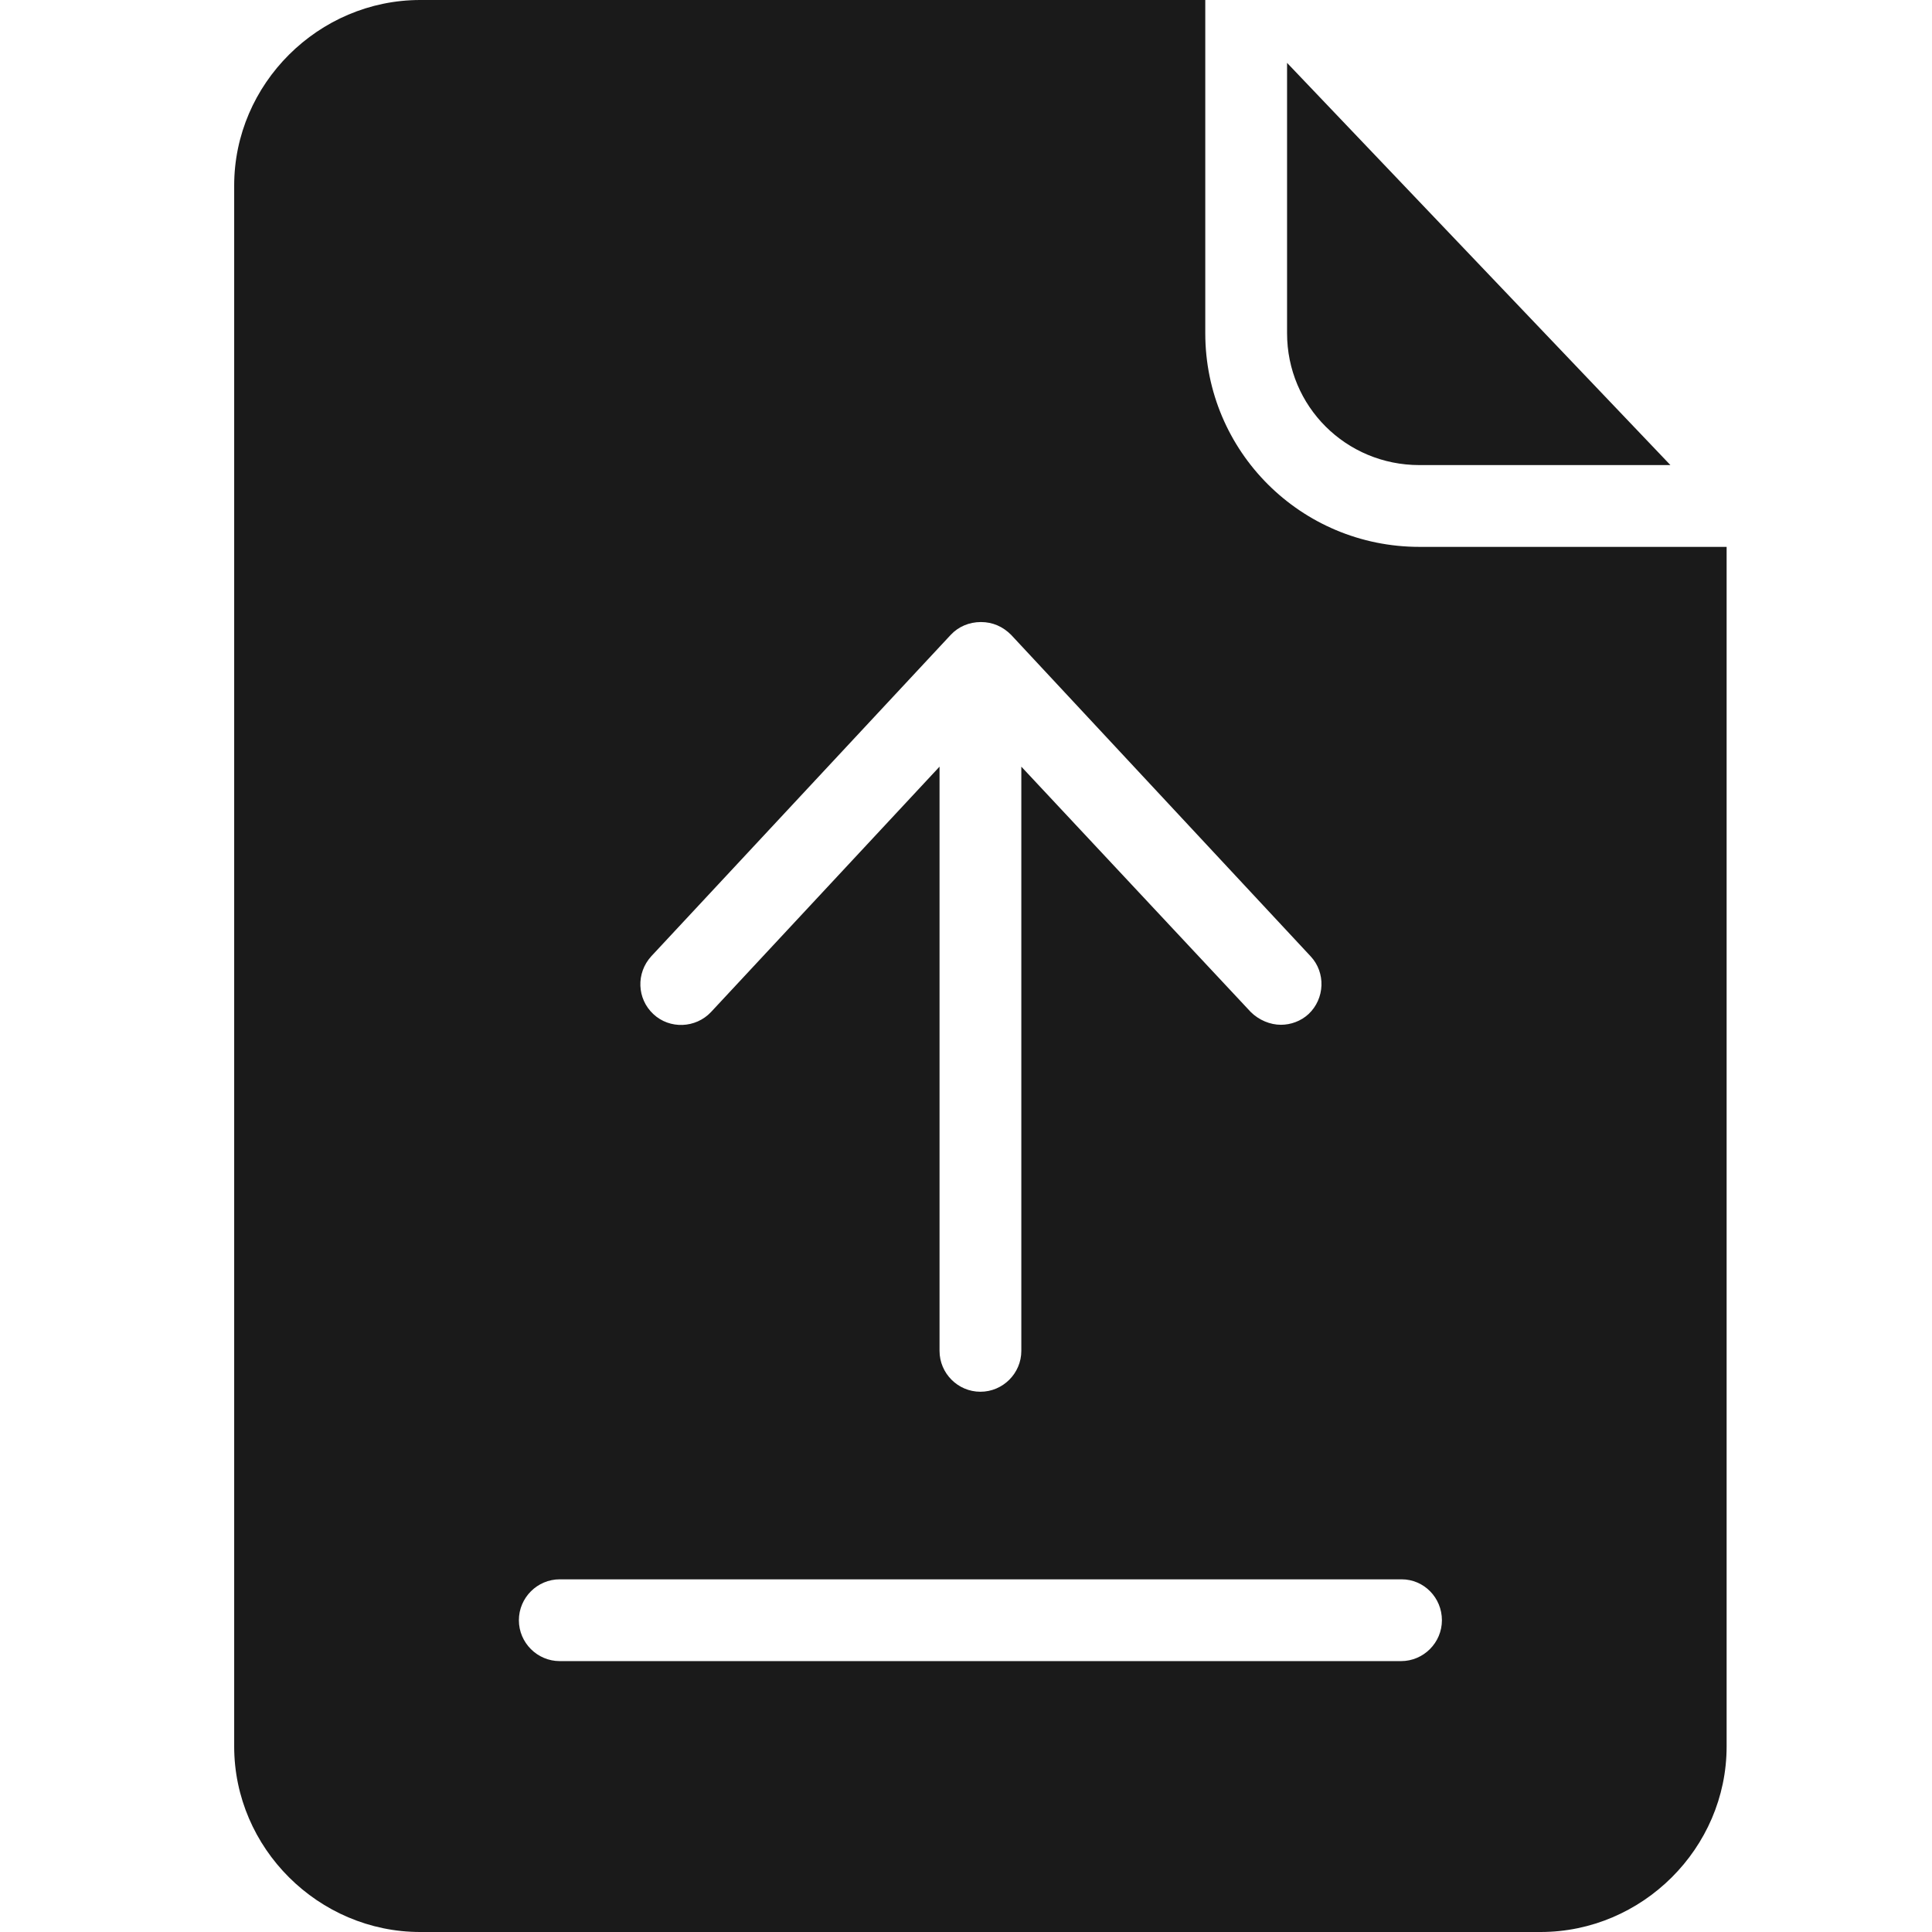 <svg width="33" height="33" viewBox="0 0 33 33" fill="none" xmlns="http://www.w3.org/2000/svg">
<path d="M20.587 5.692V0H7.178C5.44 0 4 1.432 4 3.169V29.831C4 31.568 5.44 33 7.178 33H26.314C28.052 33 29.492 31.568 29.492 29.831V9.341H24.245C22.22 9.341 20.587 7.709 20.587 5.692ZM11.124 16.334L16.24 10.843C16.371 10.703 16.554 10.625 16.755 10.625C16.956 10.625 17.13 10.703 17.27 10.843L22.386 16.334C22.648 16.613 22.63 17.059 22.351 17.321C22.22 17.443 22.045 17.504 21.879 17.504C21.696 17.504 21.504 17.425 21.364 17.286L17.445 13.095V23.074C17.445 23.458 17.13 23.772 16.746 23.772C16.362 23.772 16.048 23.458 16.048 23.074V13.095L12.145 17.286C11.883 17.565 11.438 17.583 11.159 17.321C10.879 17.059 10.862 16.622 11.124 16.334ZM24.629 27.675C24.629 28.059 24.315 28.373 23.931 28.373H9.561C9.177 28.373 8.863 28.059 8.863 27.675C8.863 27.29 9.177 26.976 9.561 26.976H23.94C24.324 26.976 24.629 27.291 24.629 27.675Z" fill="#1A1A1A"/>
<path d="M24.245 7.944H28.532L21.984 1.074V5.692C21.984 6.94 22.988 7.944 24.245 7.944Z" fill="#1A1A1A"/>
</svg>
